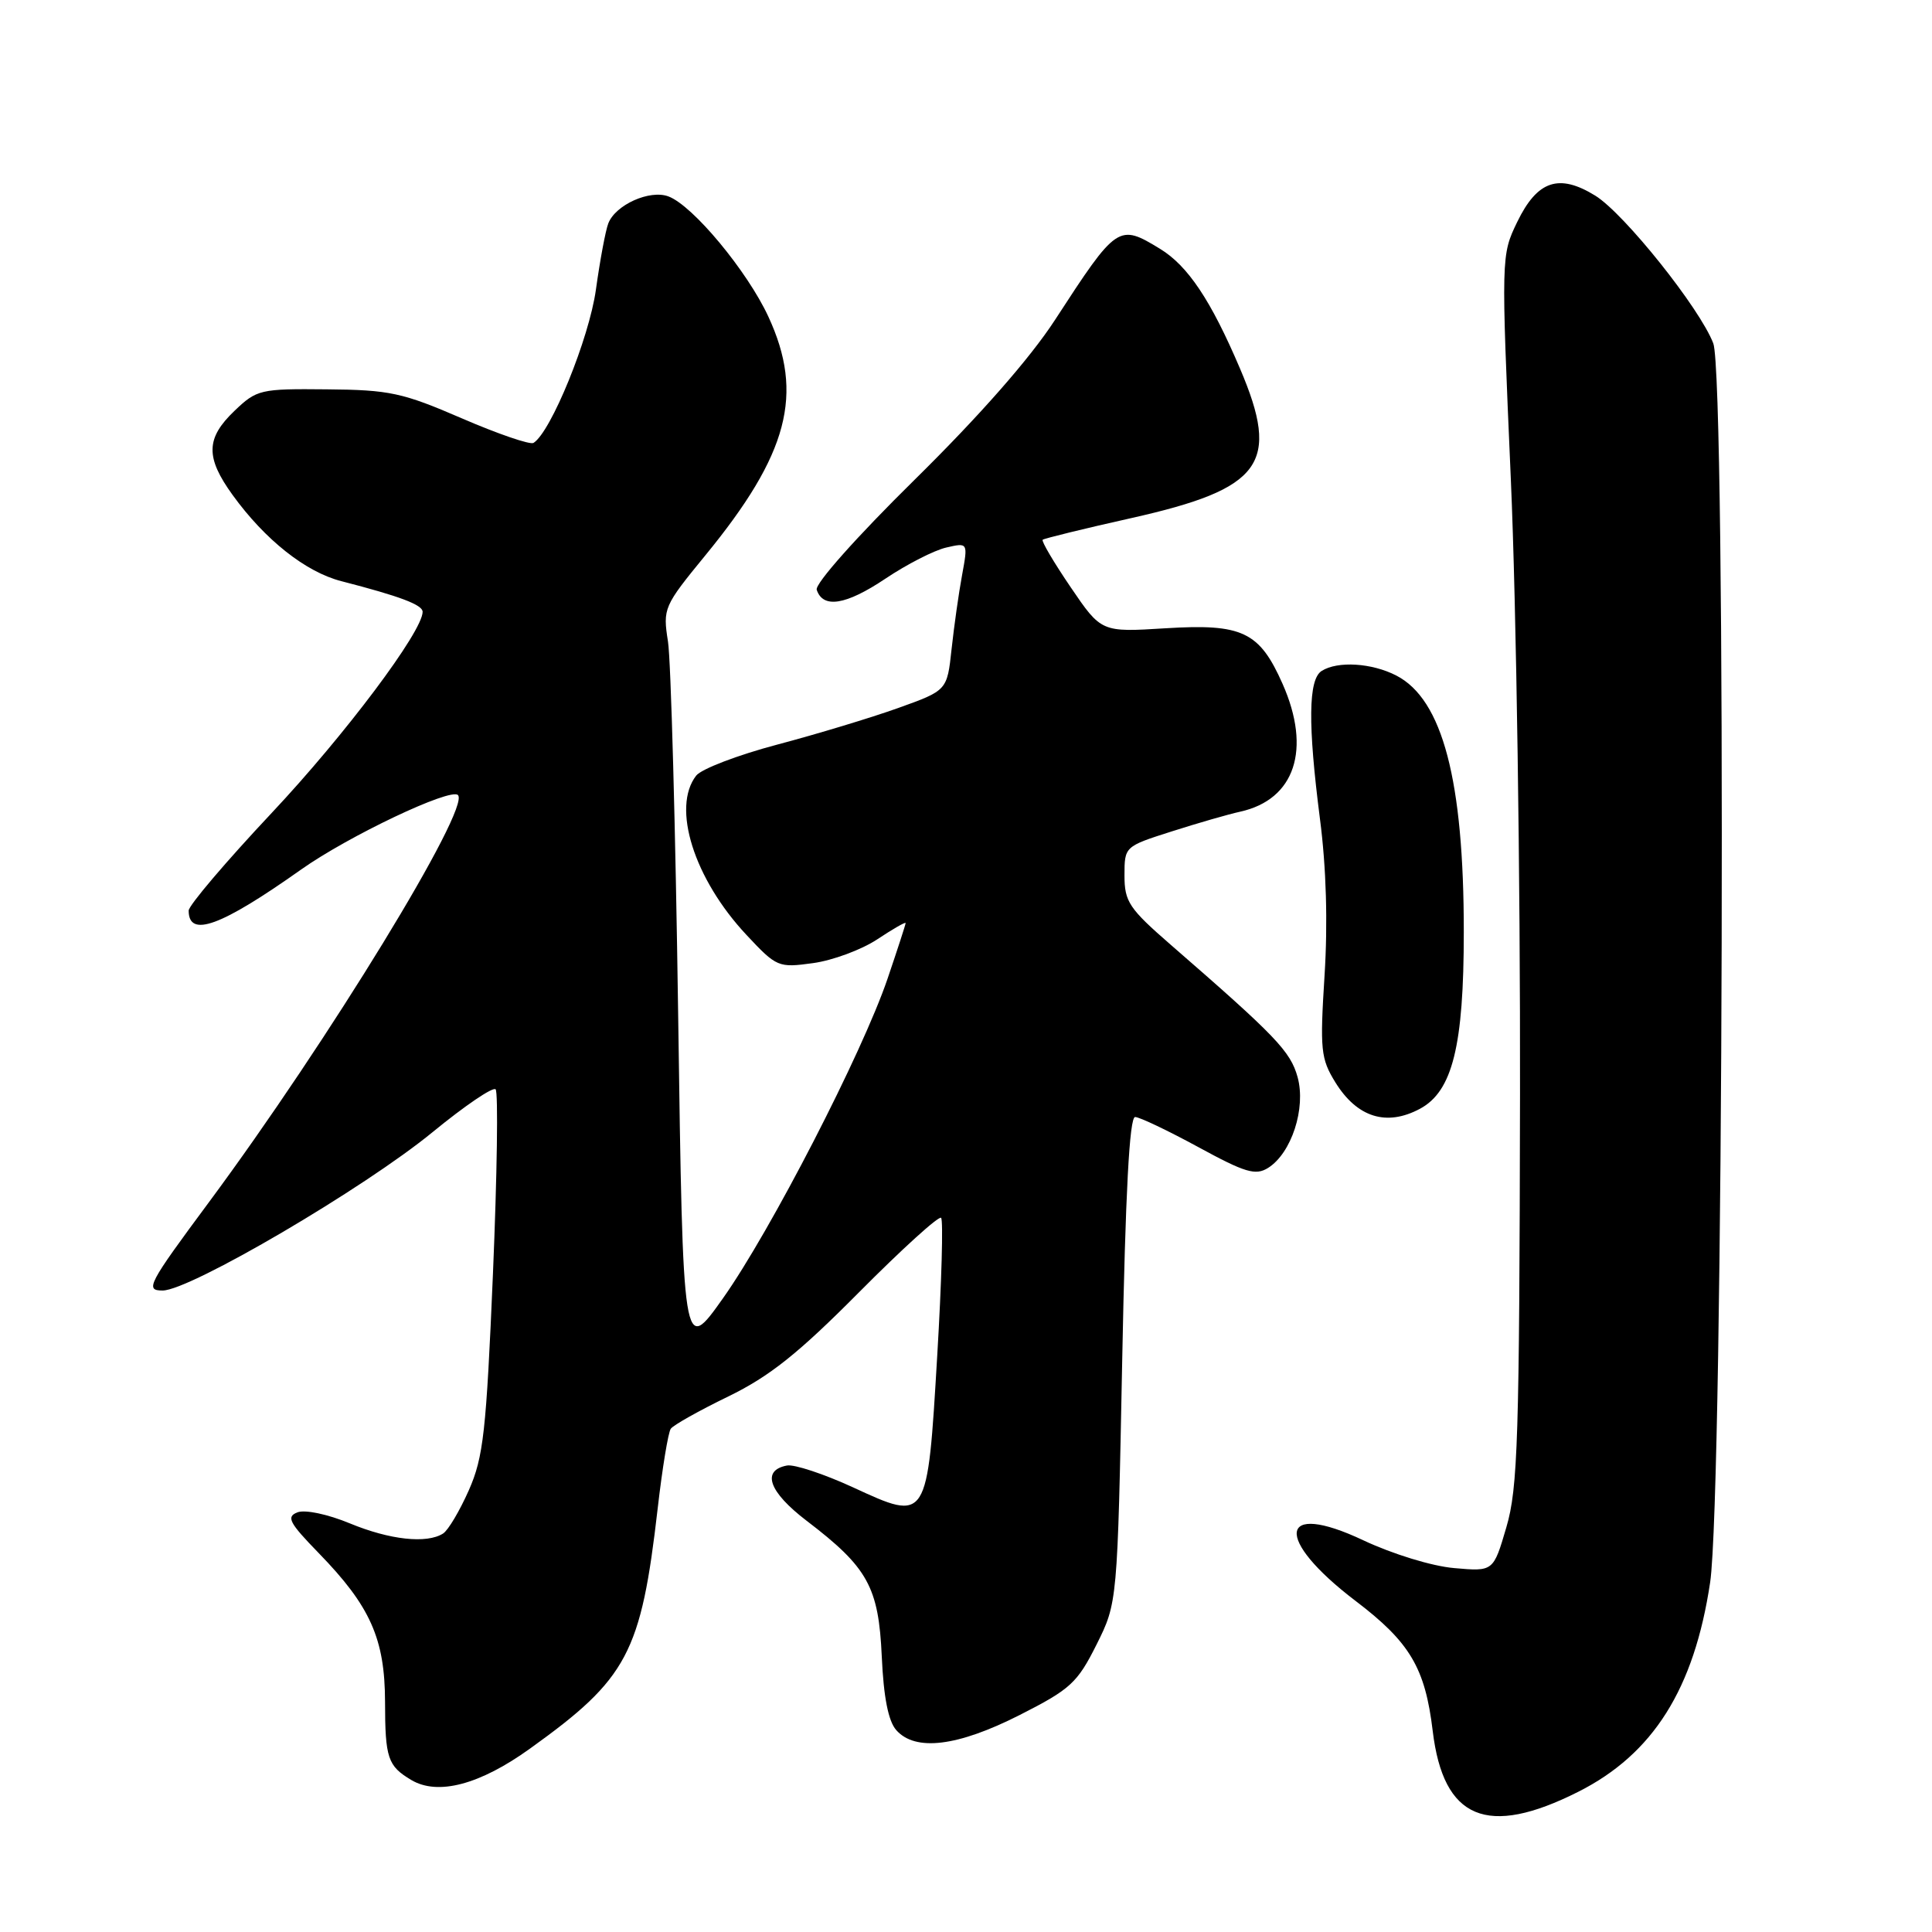 <?xml version="1.0" encoding="UTF-8" standalone="no"?>
<!DOCTYPE svg PUBLIC "-//W3C//DTD SVG 1.1//EN" "http://www.w3.org/Graphics/SVG/1.1/DTD/svg11.dtd" >
<svg xmlns="http://www.w3.org/2000/svg" xmlns:xlink="http://www.w3.org/1999/xlink" version="1.1" viewBox="0 0 256 256">
 <g >
 <path fill="currentColor"
d=" M 209.13 237.42 C 219.05 232.42 224.49 223.78 226.60 209.69 C 228.38 197.78 228.76 50.05 227.02 45.50 C 225.24 40.84 215.22 28.30 211.39 25.93 C 206.57 22.95 203.70 23.92 201.04 29.41 C 198.91 33.82 198.90 33.92 200.20 63.67 C 200.92 80.08 201.46 116.67 201.41 145.00 C 201.33 190.66 201.13 197.17 199.60 202.37 C 197.88 208.24 197.88 208.24 192.69 207.78 C 189.75 207.53 184.52 205.92 180.63 204.09 C 169.38 198.78 168.75 203.86 179.62 212.13 C 186.82 217.60 188.84 221.00 189.84 229.35 C 191.25 241.08 197.05 243.51 209.13 237.42 Z  M 70.24 231.69 C 83.17 222.41 84.94 219.06 87.15 199.85 C 87.76 194.54 88.54 189.80 88.88 189.32 C 89.22 188.83 92.65 186.91 96.50 185.04 C 101.98 182.37 105.75 179.37 113.83 171.23 C 119.51 165.51 124.40 161.07 124.70 161.37 C 125.00 161.66 124.77 169.86 124.19 179.60 C 122.88 201.72 122.93 201.65 113.05 197.09 C 109.18 195.31 105.23 194.00 104.27 194.19 C 100.86 194.84 101.87 197.68 106.87 201.50 C 115.00 207.70 116.42 210.27 116.84 219.50 C 117.08 224.89 117.71 228.07 118.76 229.25 C 121.29 232.11 126.89 231.42 135.11 227.25 C 141.83 223.84 142.75 223.00 145.29 217.93 C 148.07 212.36 148.07 212.36 148.70 180.18 C 149.13 157.99 149.66 148.00 150.41 148.01 C 151.01 148.02 154.78 149.82 158.79 152.00 C 164.99 155.38 166.36 155.79 168.02 154.76 C 171.13 152.81 173.07 146.85 171.94 142.73 C 170.99 139.30 169.08 137.31 155.12 125.18 C 149.61 120.39 149.00 119.48 149.00 116.01 C 149.00 112.17 149.01 112.16 155.25 110.17 C 158.69 109.07 162.78 107.89 164.34 107.55 C 171.59 105.94 173.79 99.30 169.95 90.62 C 166.88 83.69 164.62 82.62 154.43 83.25 C 145.93 83.78 145.93 83.78 141.87 77.81 C 139.64 74.53 137.97 71.70 138.16 71.52 C 138.35 71.35 143.63 70.05 149.90 68.65 C 167.29 64.75 169.69 61.44 164.30 48.82 C 160.45 39.78 157.39 35.21 153.71 32.97 C 148.21 29.61 148.00 29.76 139.78 42.41 C 136.48 47.48 129.82 55.07 121.20 63.56 C 113.52 71.12 107.96 77.37 108.22 78.15 C 109.05 80.67 112.09 80.18 117.30 76.69 C 120.16 74.77 123.80 72.91 125.39 72.55 C 128.27 71.89 128.27 71.89 127.48 76.20 C 127.04 78.56 126.42 82.97 126.09 86.00 C 125.50 91.49 125.50 91.49 119.00 93.82 C 115.42 95.10 108.22 97.28 103.00 98.66 C 97.78 100.04 92.94 101.89 92.25 102.77 C 88.97 106.99 91.96 116.46 98.91 123.88 C 102.91 128.16 103.14 128.25 107.72 127.62 C 110.31 127.27 114.14 125.85 116.22 124.48 C 118.30 123.10 120.00 122.12 120.00 122.31 C 120.00 122.50 118.92 125.81 117.61 129.67 C 114.26 139.52 102.09 163.15 95.79 172.04 C 90.50 179.50 90.50 179.50 89.86 134.50 C 89.51 109.75 88.90 87.47 88.51 85.00 C 87.82 80.61 87.94 80.33 93.46 73.59 C 104.48 60.15 106.57 52.23 101.81 41.95 C 99.01 35.91 91.81 27.24 88.58 26.03 C 86.11 25.09 81.54 27.14 80.60 29.61 C 80.24 30.53 79.50 34.49 78.96 38.39 C 78.06 44.85 73.00 57.26 70.69 58.69 C 70.25 58.96 65.97 57.50 61.19 55.43 C 53.33 52.03 51.62 51.66 43.32 51.59 C 34.48 51.50 34.03 51.61 31.07 54.44 C 27.26 58.08 27.21 60.60 30.83 65.60 C 35.13 71.54 40.51 75.80 45.24 77.01 C 53.00 79.01 56.00 80.14 56.00 81.07 C 56.00 83.67 45.71 97.39 36.00 107.72 C 29.95 114.16 25.00 119.98 25.00 120.66 C 25.00 124.31 29.26 122.75 39.91 115.21 C 46.17 110.78 59.69 104.36 60.68 105.35 C 62.39 107.05 43.47 137.99 27.72 159.25 C 19.60 170.20 19.18 171.00 21.55 171.00 C 25.16 171.00 48.28 157.44 57.35 149.99 C 61.57 146.53 65.32 143.98 65.67 144.34 C 66.03 144.69 65.87 155.67 65.32 168.74 C 64.43 189.72 64.06 193.08 62.12 197.47 C 60.91 200.20 59.38 202.78 58.71 203.20 C 56.54 204.58 51.65 204.04 46.37 201.86 C 43.43 200.64 40.43 200.01 39.42 200.39 C 37.90 200.98 38.30 201.75 42.23 205.79 C 49.07 212.82 51.00 217.15 51.02 225.49 C 51.03 232.98 51.38 234.00 54.50 235.86 C 58.02 237.95 63.57 236.49 70.24 231.69 Z  M 188.15 146.92 C 192.46 144.61 193.96 138.60 193.96 123.50 C 193.97 103.42 191.15 92.68 185.03 89.52 C 181.79 87.84 177.25 87.56 175.13 88.90 C 173.35 90.02 173.29 95.95 174.90 108.50 C 175.74 114.95 175.95 122.31 175.51 129.25 C 174.89 139.12 175.00 140.27 176.95 143.43 C 179.83 148.07 183.72 149.29 188.15 146.92 Z "/>
</g>
</svg>